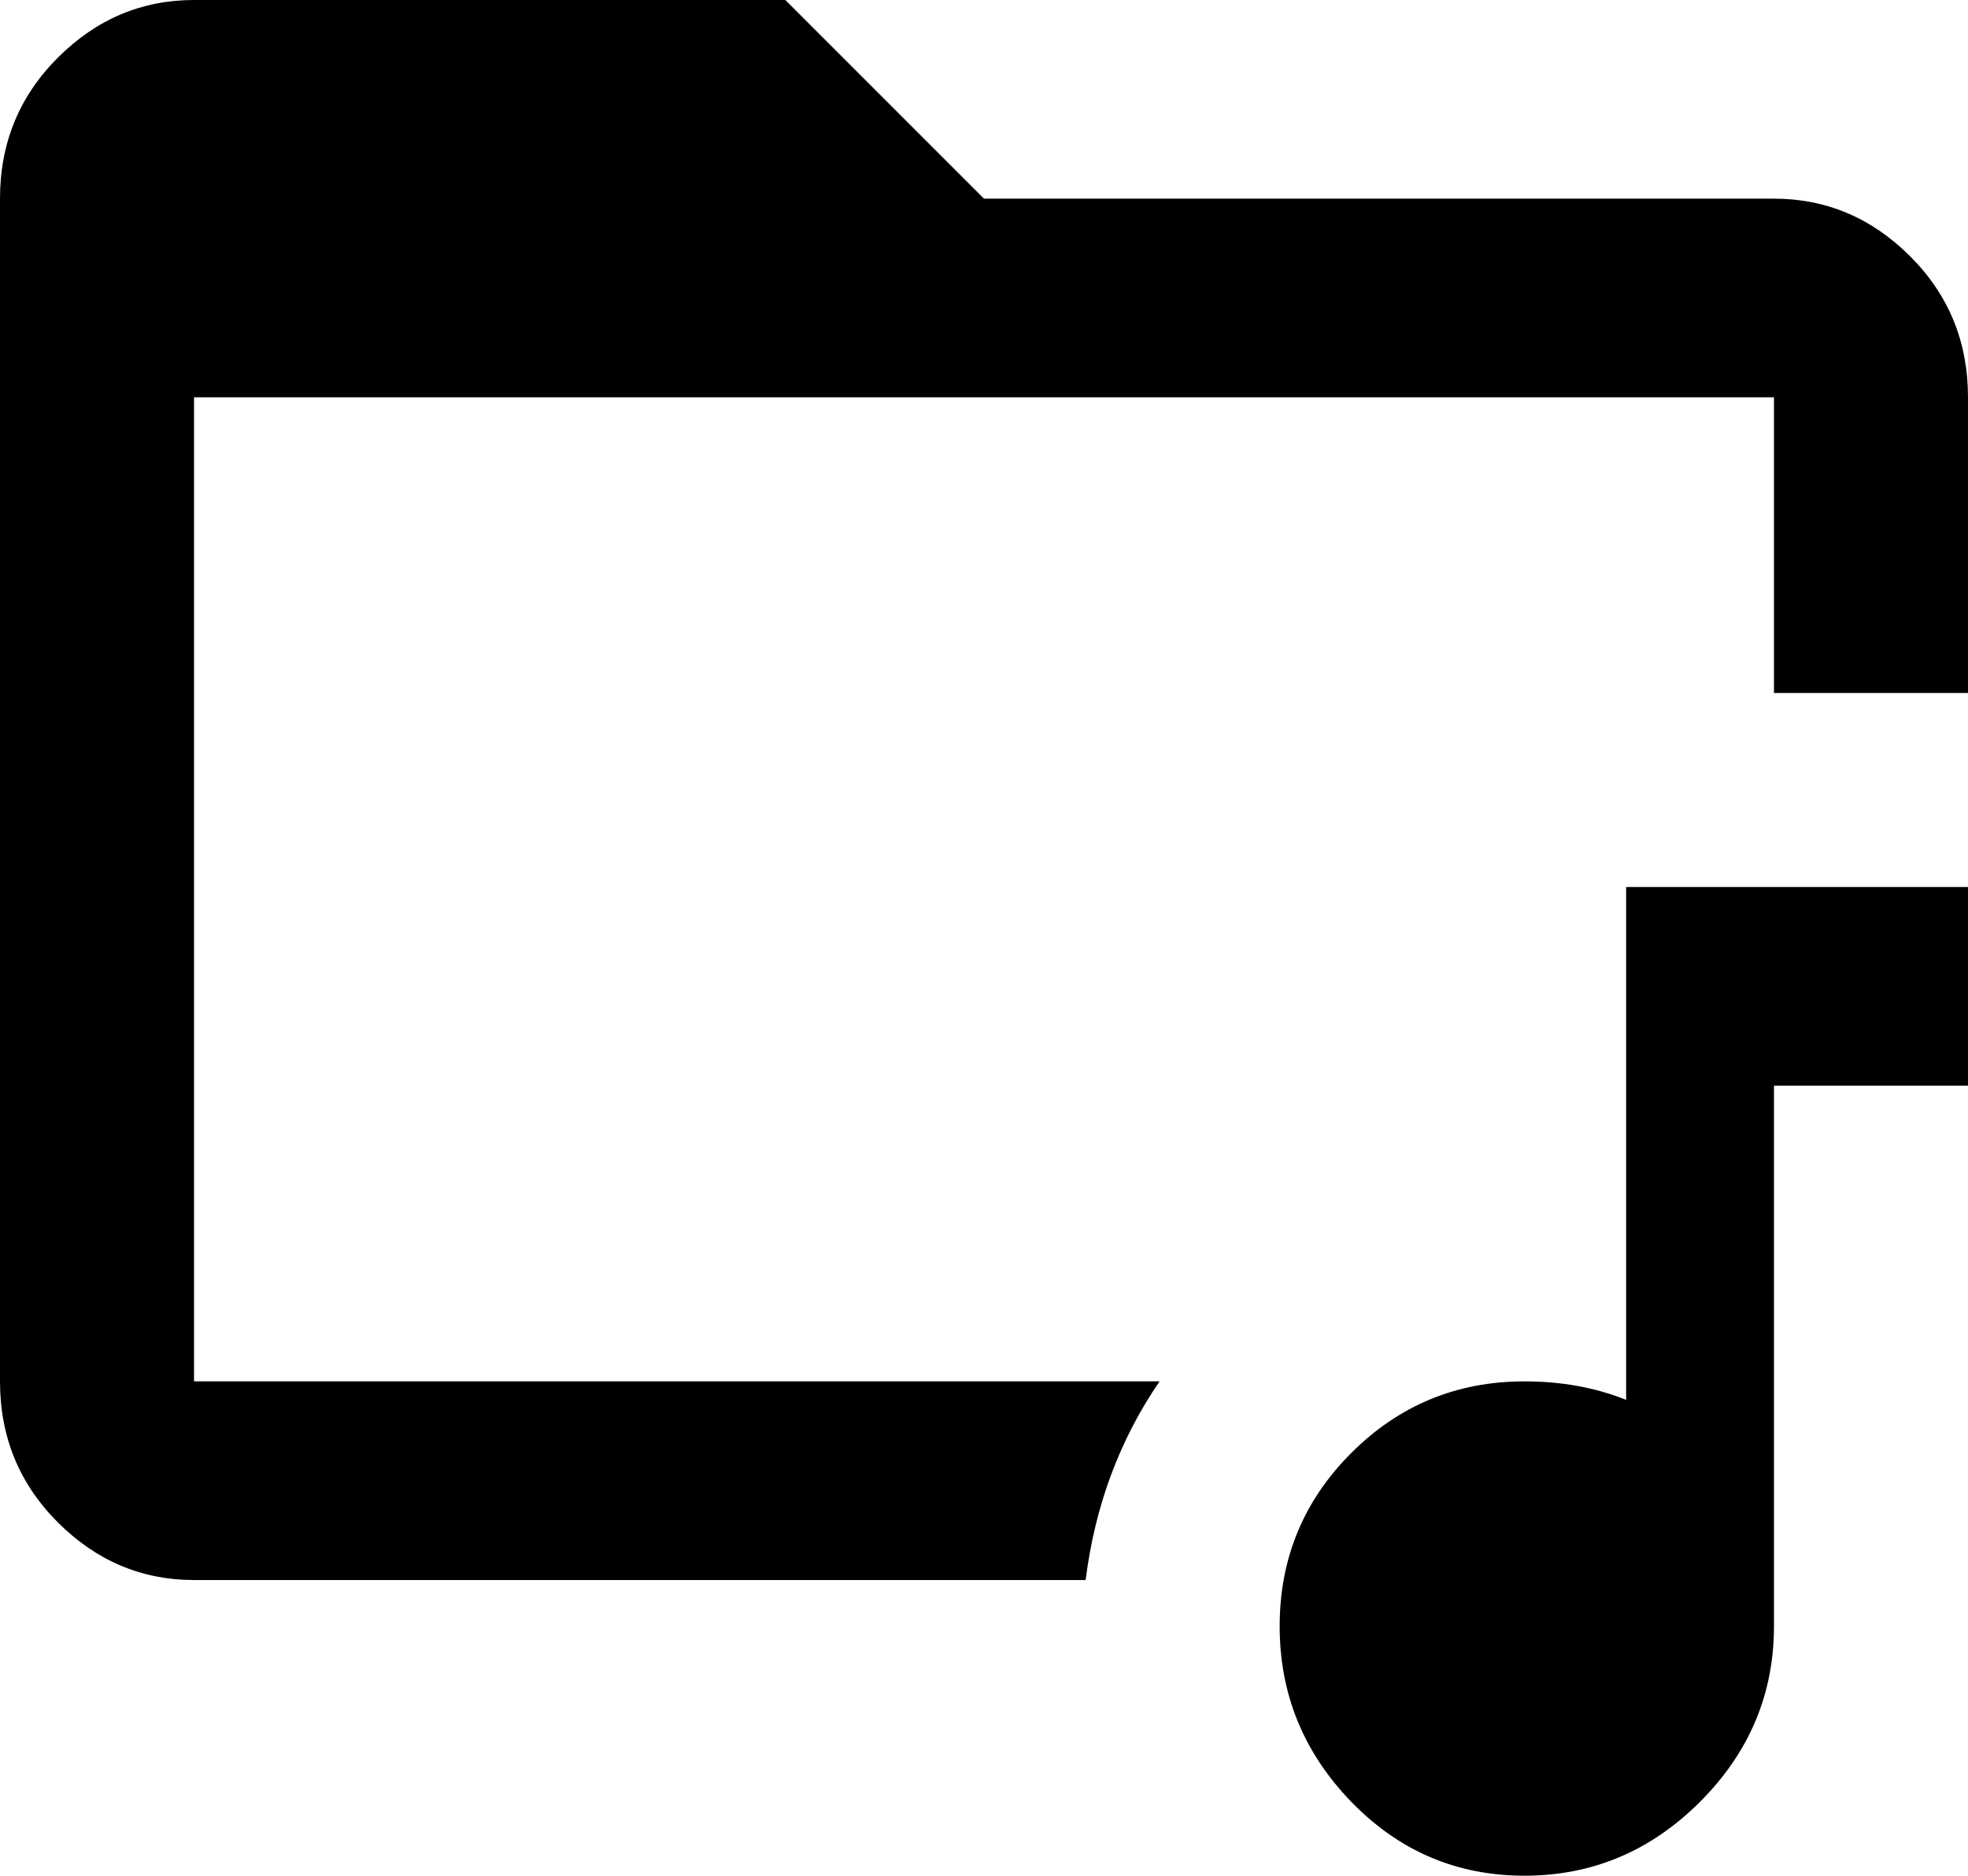 <svg xmlns="http://www.w3.org/2000/svg" viewBox="43 -43 426 406">
      <g transform="scale(1 -1) translate(0 -320)">
        <path d="M469 277V213H427V277H85V64H294Q281 45 278 21H85Q68 21 55.5 33.5Q43 46 43 64V320Q43 338 55.5 350.5Q68 363 85 363H213L256 320H427Q444 320 456.5 307.5Q469 295 469 277ZM395 171V60Q385 64 373 64Q351 64 335.5 48.5Q320 33 320.0 11.0Q320 -11 335.5 -27.0Q351 -43 373.0 -43.0Q395 -43 411.0 -27.0Q427 -11 427 11V128H469V171Z" />
      </g>
    </svg>